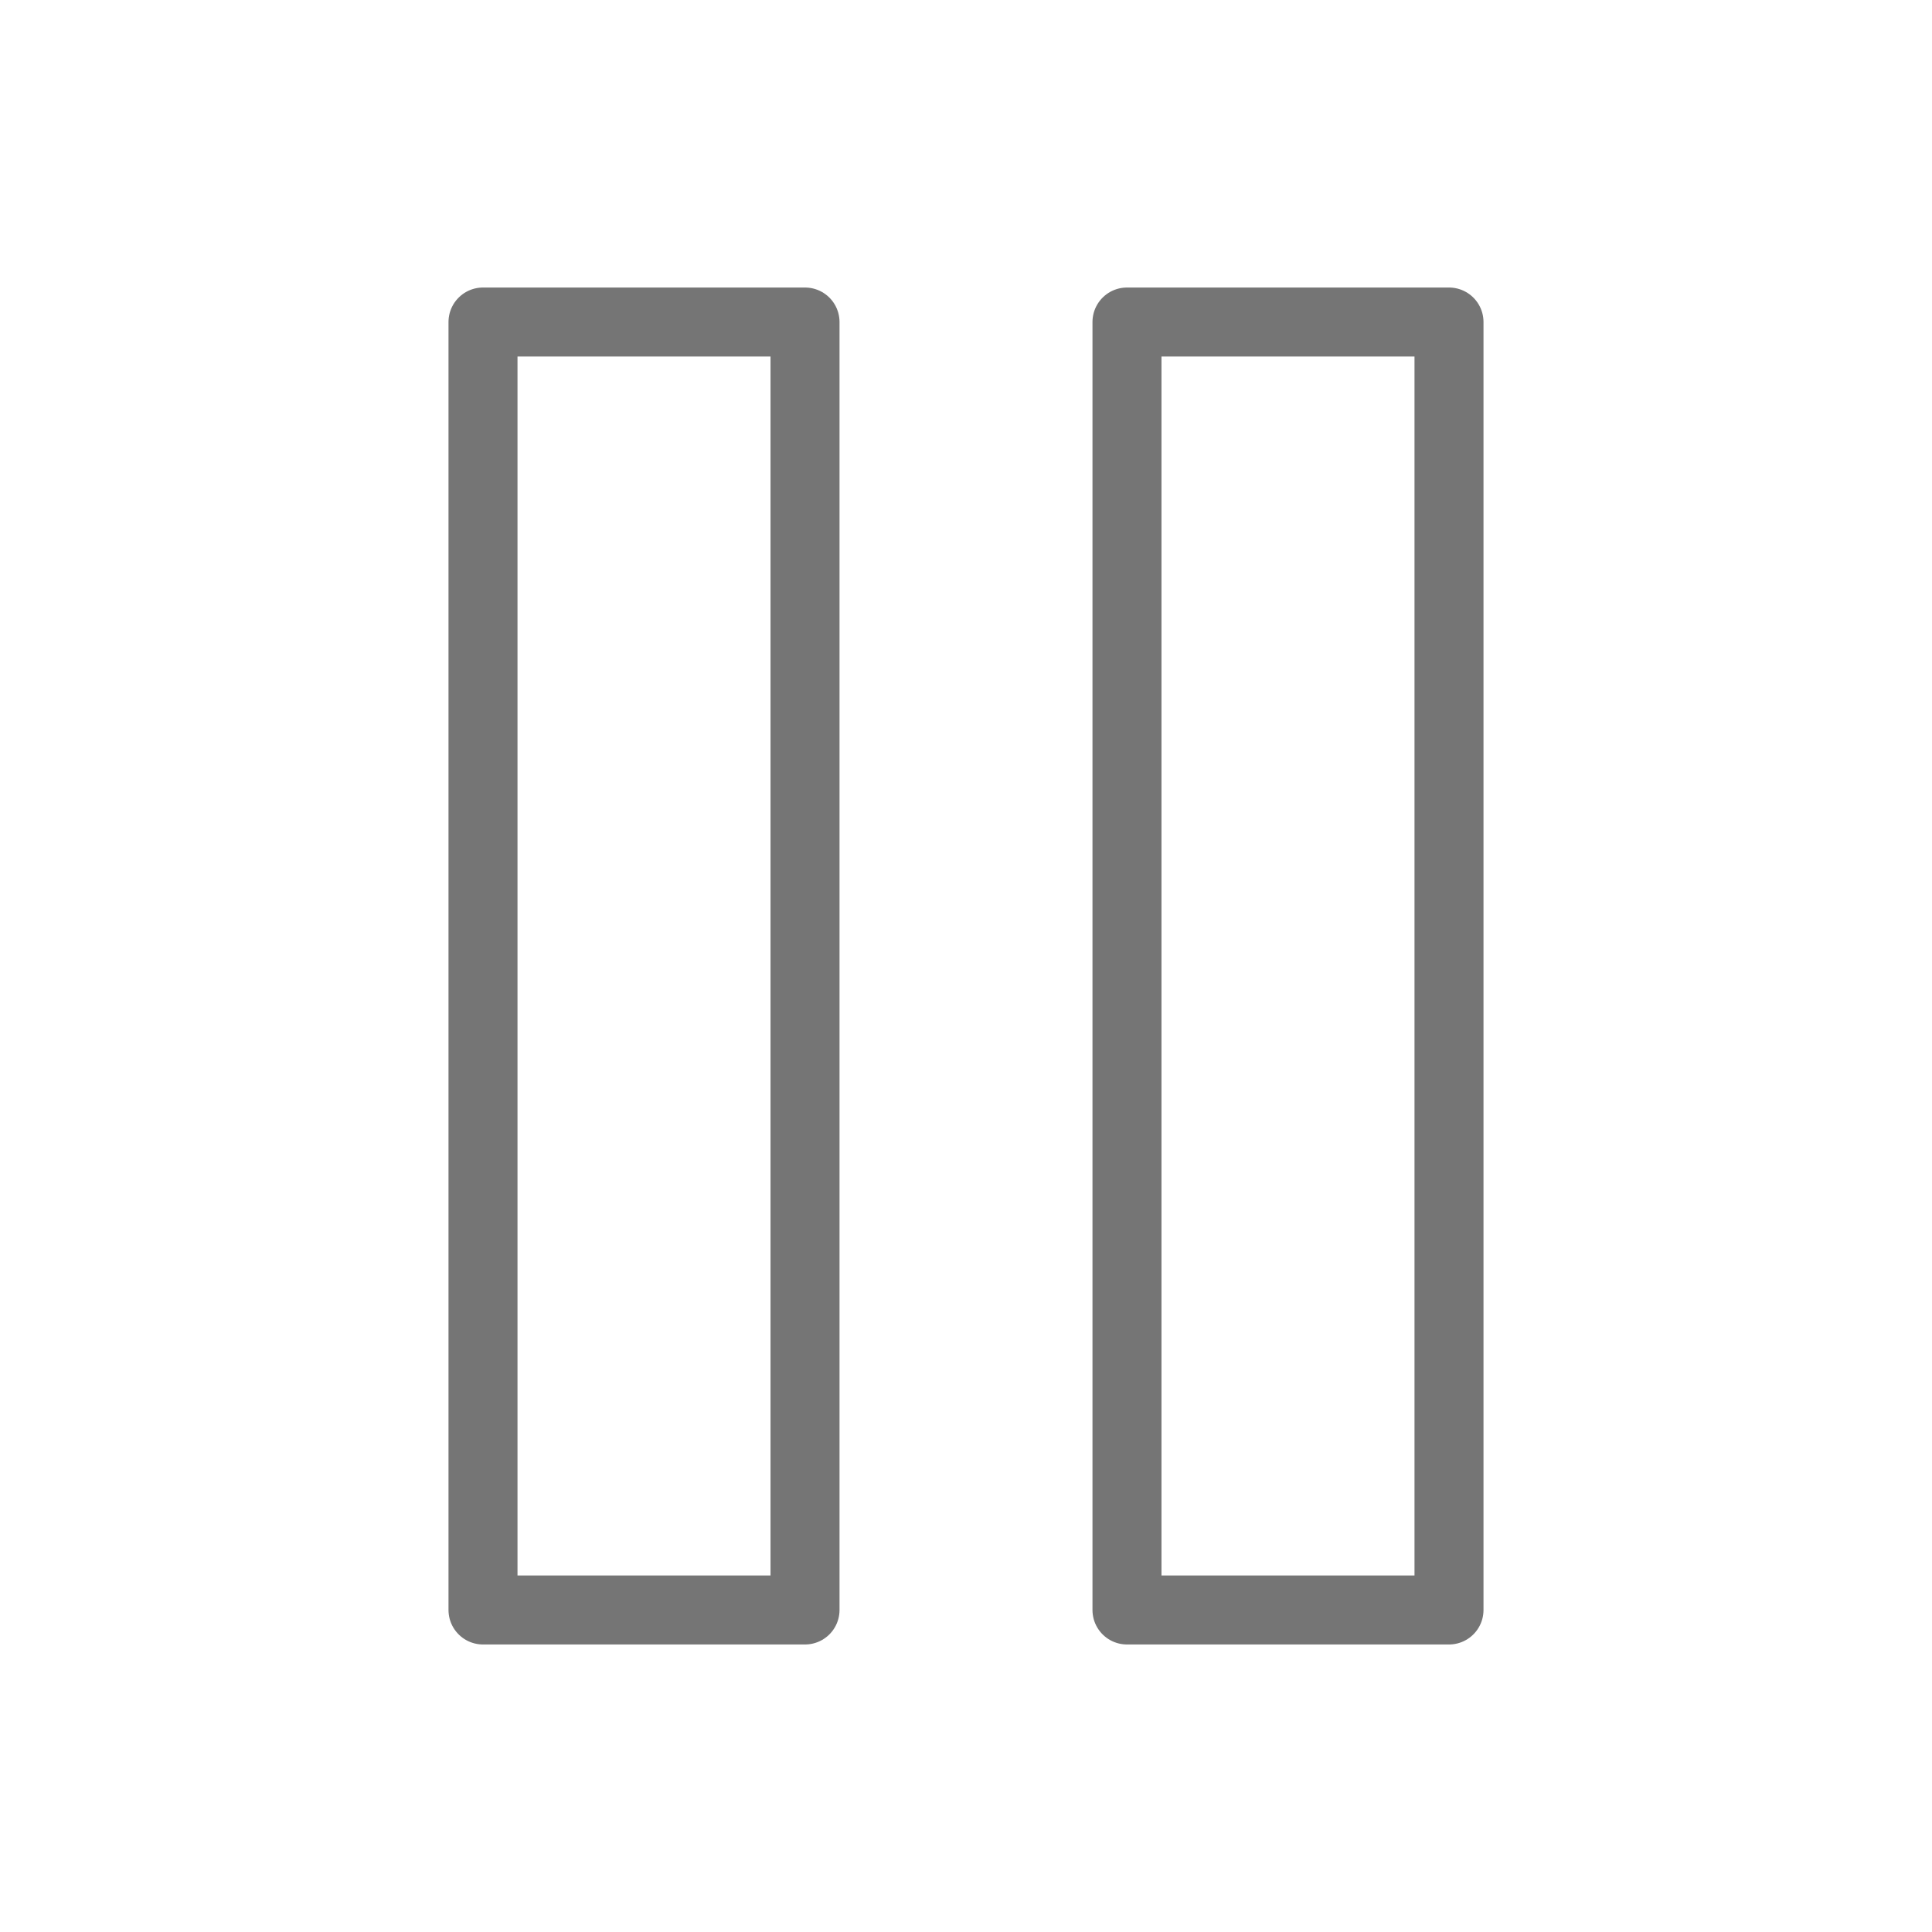 <svg width="28" height="28" viewBox="0 0 28 28" fill="none" xmlns="http://www.w3.org/2000/svg">
<path d="M11.667 4.667H7V23.333H11.667V4.667Z" stroke="#757575" stroke-linecap="round" stroke-linejoin="round"/>
<path d="M21 4.667H16.333V23.333H21V4.667Z" stroke="#757575" stroke-linecap="round" stroke-linejoin="round"/>
</svg>
